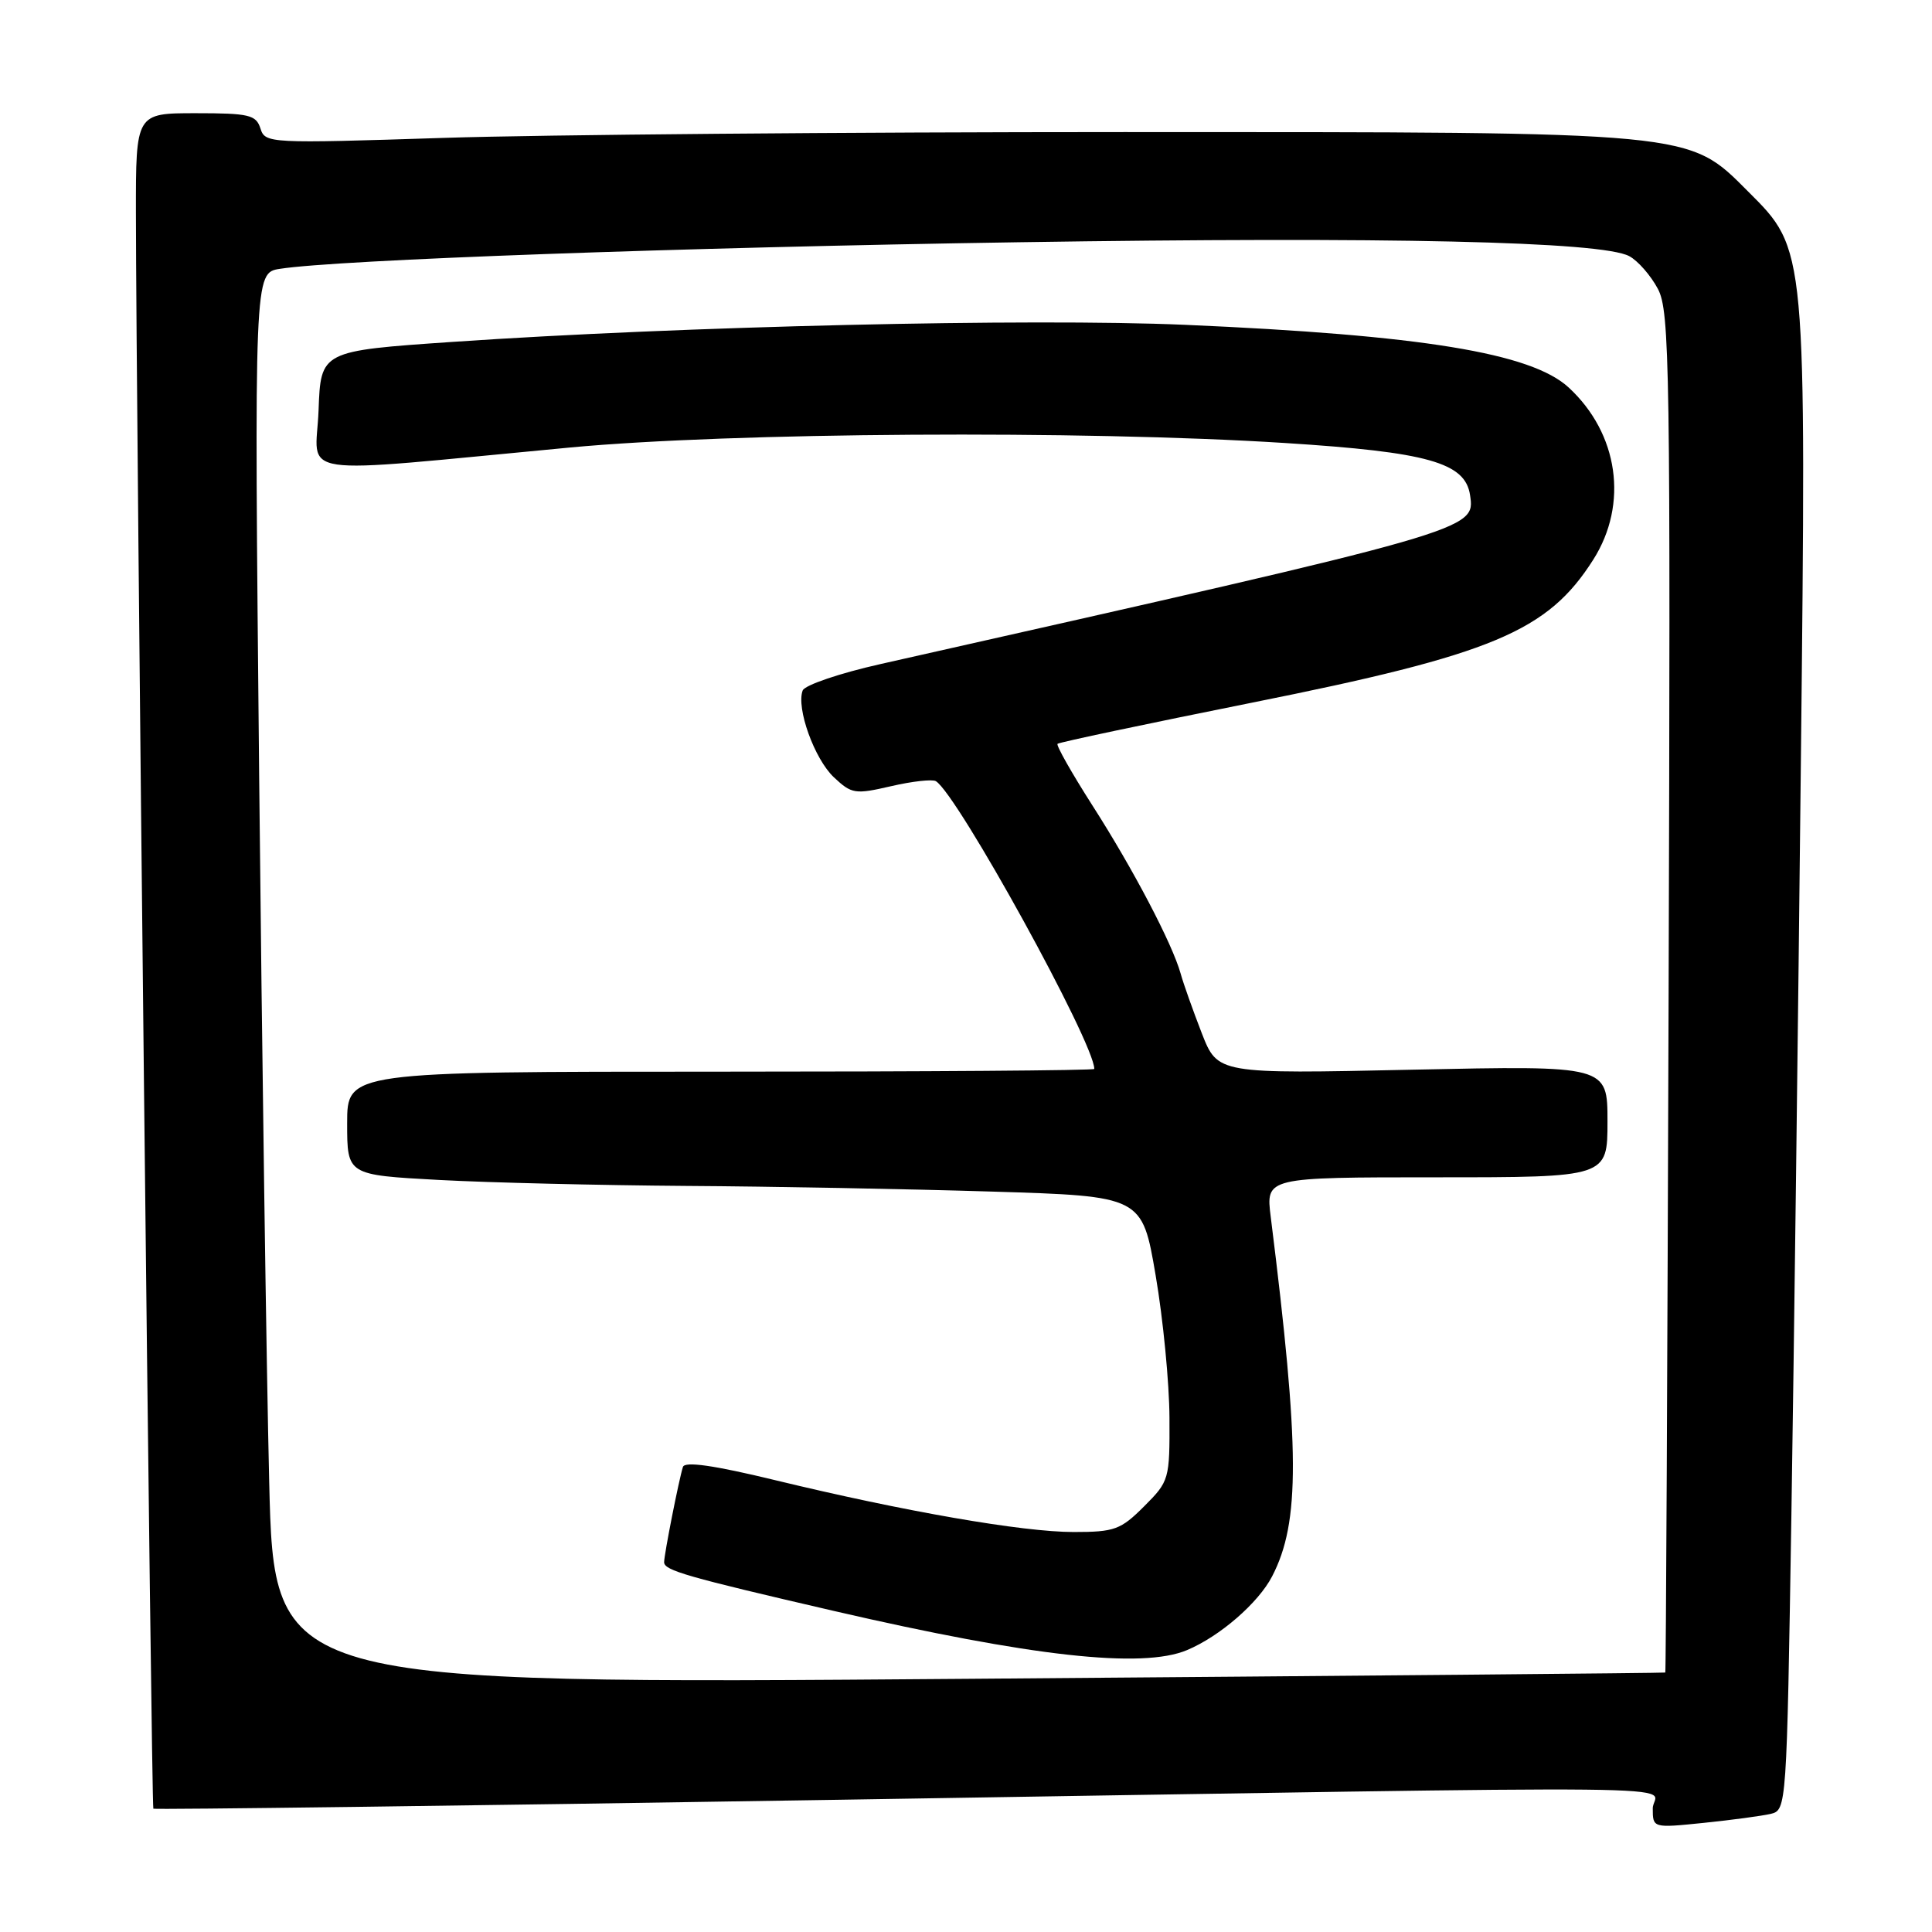 <?xml version="1.0" encoding="UTF-8" standalone="no"?>
<!DOCTYPE svg PUBLIC "-//W3C//DTD SVG 1.1//EN" "http://www.w3.org/Graphics/SVG/1.1/DTD/svg11.dtd" >
<svg xmlns="http://www.w3.org/2000/svg" xmlns:xlink="http://www.w3.org/1999/xlink" version="1.1" viewBox="0 0 256 256">
 <g >
 <path fill="currentColor"
d=" M 234.62 240.35 C 236.73 239.85 236.75 239.53 237.37 200.67 C 237.71 179.13 238.27 134.47 238.62 101.44 C 239.35 32.60 239.40 33.13 231.63 25.37 C 223.64 17.38 224.94 17.50 149.00 17.50 C 112.42 17.50 71.85 17.85 58.82 18.27 C 35.61 19.02 35.13 19.00 34.51 17.02 C 33.93 15.22 33.01 15.00 25.93 15.00 C 18.00 15.00 18.00 15.00 18.01 28.25 C 18.03 54.07 20.06 239.39 20.32 239.66 C 20.47 239.80 61.30 239.28 111.05 238.48 C 231.11 236.56 219.00 236.44 219.00 239.62 C 219.00 242.23 219.00 242.23 225.75 241.54 C 229.46 241.16 233.45 240.62 234.62 240.35 Z  M 35.67 196.33 C 35.31 181.57 34.71 139.50 34.34 102.83 C 33.68 36.15 33.68 36.15 37.09 35.62 C 44.79 34.42 90.40 32.78 134.91 32.10 C 183.94 31.35 212.24 31.99 215.88 33.94 C 217.03 34.55 218.74 36.51 219.68 38.28 C 221.25 41.25 221.36 48.40 221.10 131.50 C 220.94 181.00 220.75 221.55 220.66 221.62 C 220.57 221.69 179.06 222.06 128.41 222.45 C 36.32 223.17 36.32 223.17 35.67 196.33 Z  M 157.28 218.65 C 161.63 216.83 166.75 212.39 168.57 208.86 C 172.28 201.69 172.24 192.05 168.38 161.25 C 167.72 156.00 167.72 156.00 190.36 156.00 C 213.00 156.00 213.00 156.00 213.00 148.59 C 213.00 141.19 213.00 141.19 187.18 141.74 C 161.35 142.30 161.35 142.30 159.24 136.90 C 158.09 133.93 156.82 130.38 156.44 129.00 C 155.32 125.01 150.15 115.15 144.74 106.71 C 142.00 102.42 139.92 98.75 140.13 98.56 C 140.33 98.36 151.92 95.91 165.88 93.11 C 197.83 86.71 205.08 83.67 211.12 74.15 C 215.80 66.77 214.46 57.43 207.85 51.34 C 202.89 46.77 188.35 44.40 157.02 43.04 C 136.44 42.15 90.23 43.23 60.00 45.30 C 42.50 46.50 42.50 46.50 42.21 54.40 C 41.87 63.40 37.98 62.83 75.50 59.30 C 96.86 57.29 143.42 56.99 170.26 58.70 C 189.20 59.90 194.16 61.30 194.79 65.61 C 195.48 70.26 195.68 70.21 116.68 87.99 C 111.28 89.20 106.64 90.78 106.36 91.49 C 105.48 93.80 107.91 100.56 110.49 102.99 C 112.85 105.21 113.29 105.28 118.09 104.17 C 120.89 103.52 123.56 103.23 124.01 103.51 C 126.89 105.29 145.00 138.19 145.00 141.64 C 145.00 141.84 122.73 142.00 95.50 142.00 C 46.00 142.00 46.00 142.00 46.00 148.85 C 46.00 155.69 46.00 155.69 58.16 156.35 C 64.84 156.71 79.58 157.06 90.91 157.14 C 102.23 157.21 120.46 157.55 131.42 157.89 C 151.34 158.50 151.34 158.50 153.13 169.00 C 154.12 174.78 154.94 183.26 154.96 187.85 C 155.00 196.03 154.93 196.27 151.60 199.60 C 148.50 202.70 147.68 203.00 142.27 203.00 C 135.49 203.00 119.86 200.28 102.67 196.12 C 94.59 194.16 90.73 193.61 90.49 194.38 C 89.95 196.09 88.00 205.98 88.00 207.00 C 88.00 208.09 90.98 208.94 110.50 213.46 C 136.68 219.51 151.35 221.14 157.28 218.65 Z "/>
</g>
</svg>